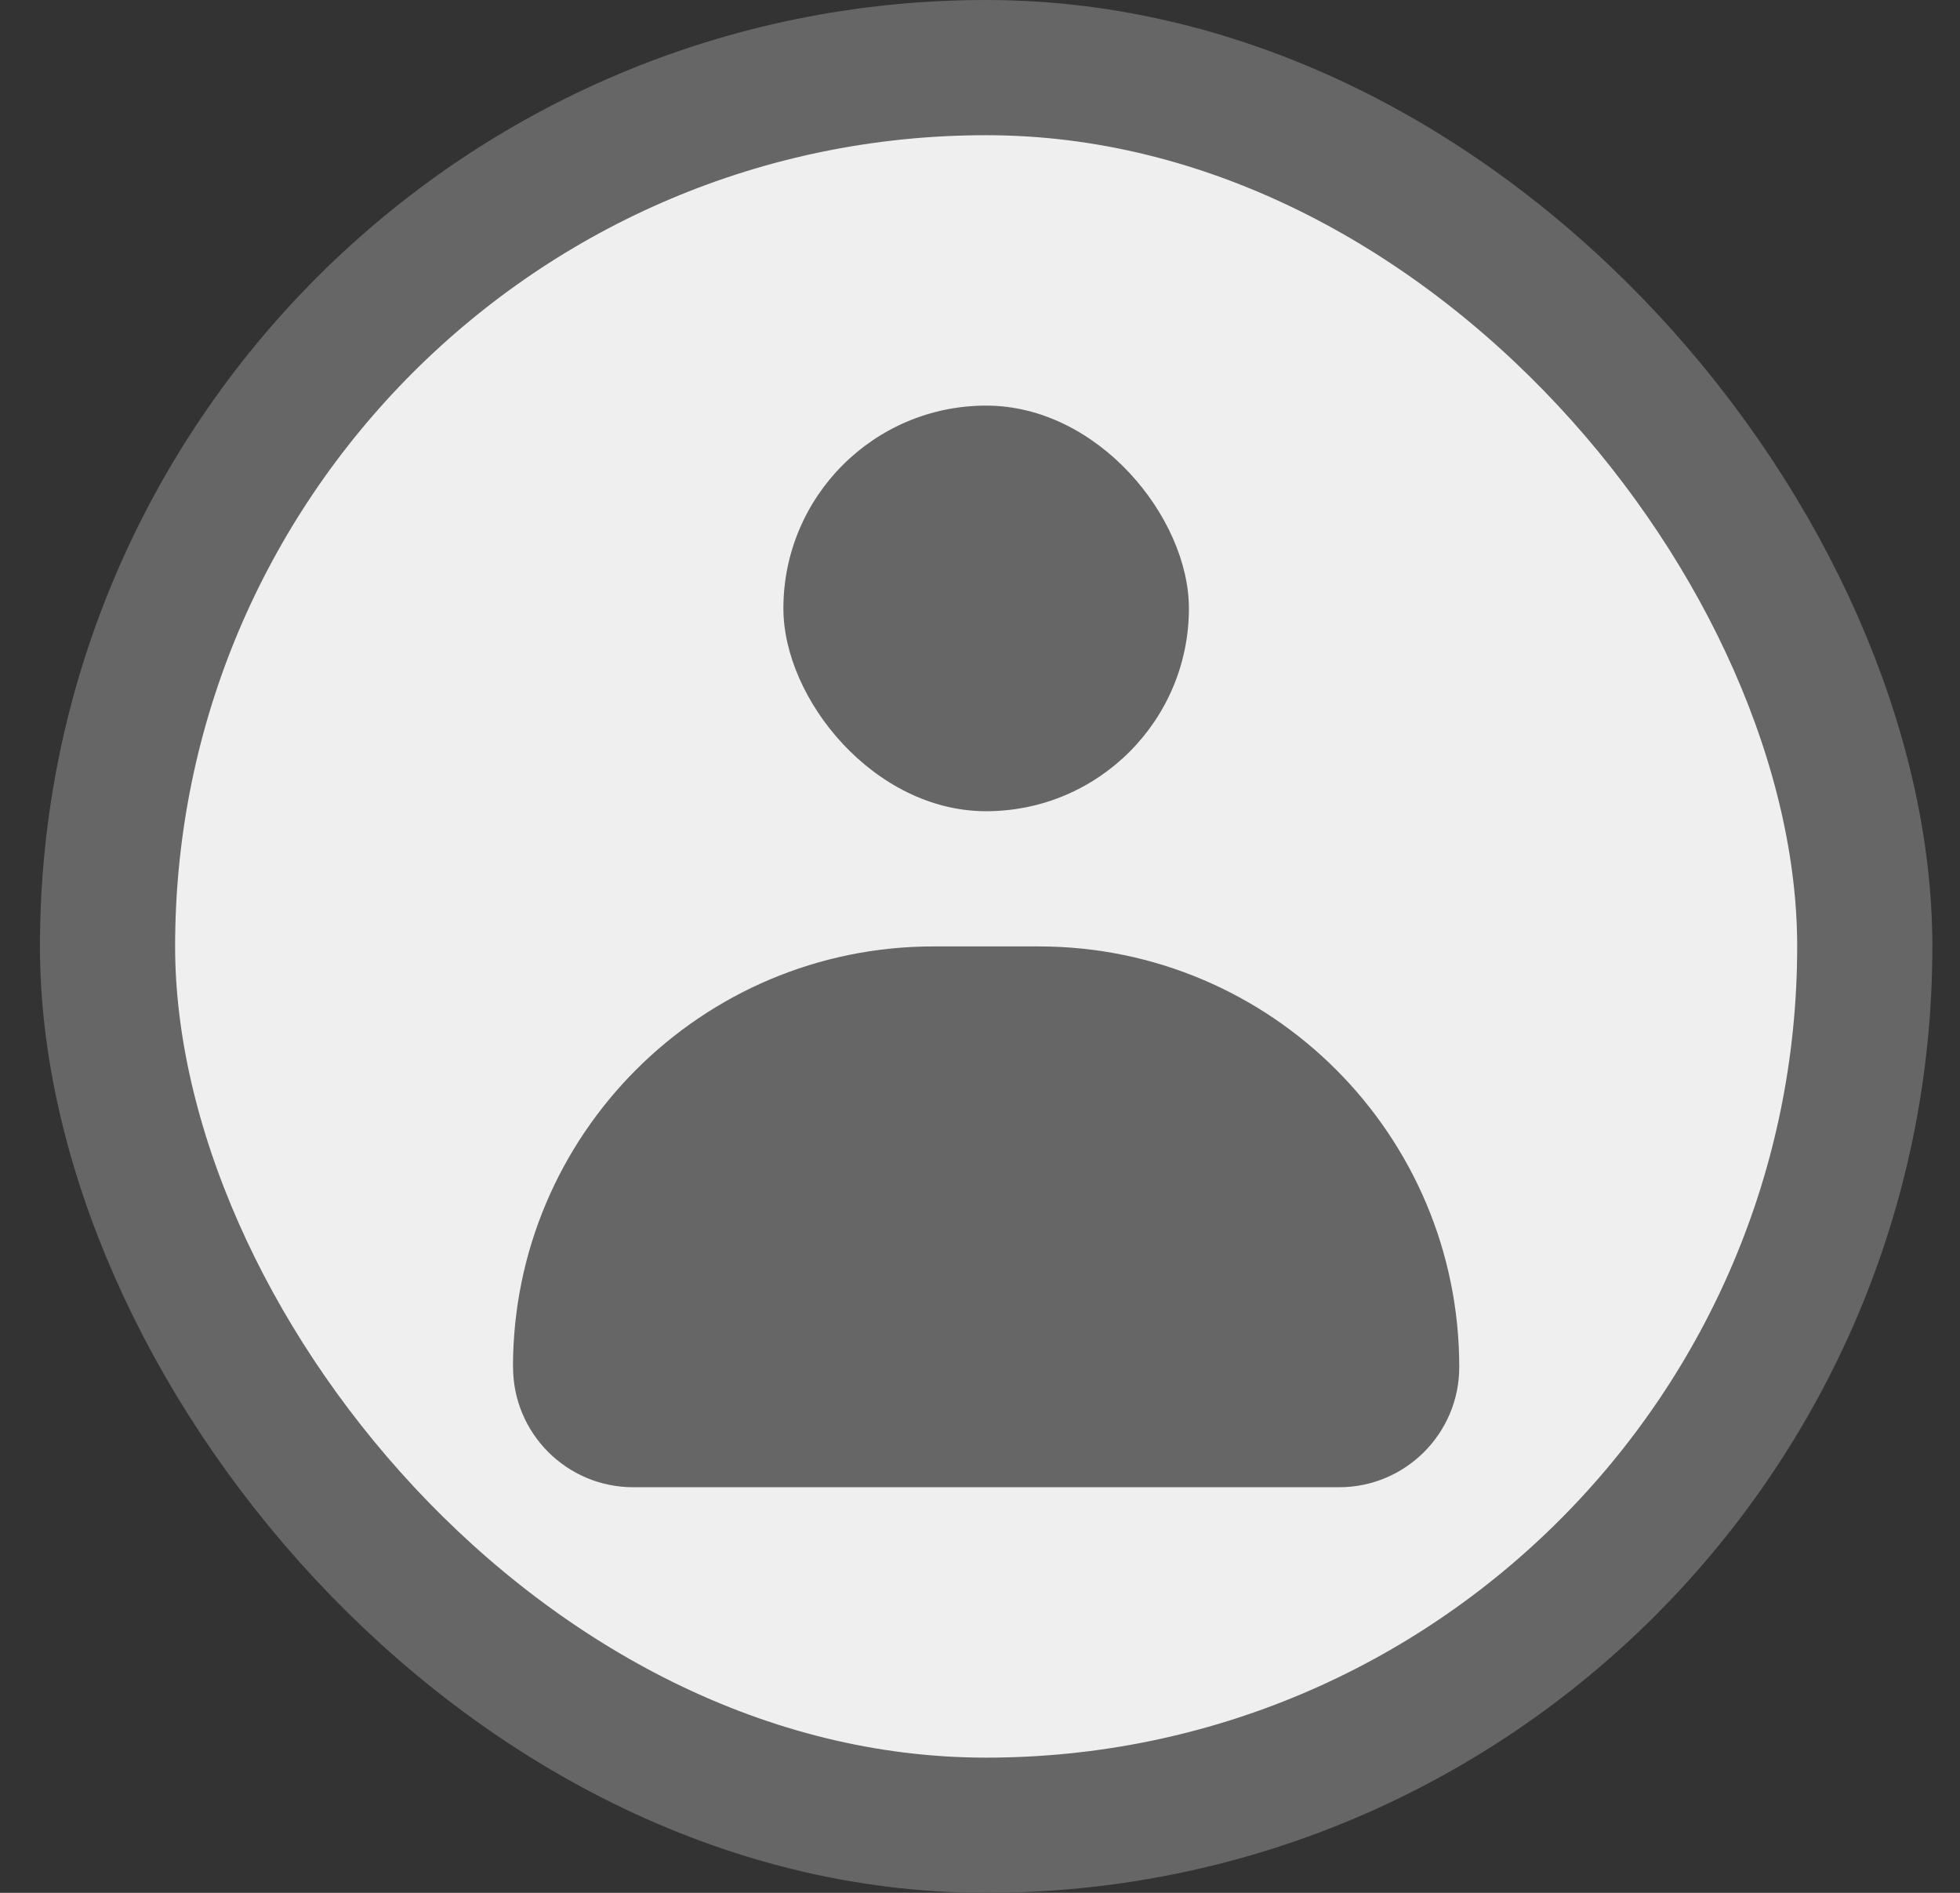 <svg xmlns="http://www.w3.org/2000/svg" width="29" height="28" fill="none" viewBox="0 0 29 28">
    <rect x="0" y="0" width="29" height="28" fill="#333333" stroke="none"/>
    <rect width="26" height="26" x="1.591" y="1" fill="#EFEFEF" stroke="#666" stroke-width="2" rx="13"/>
    <path fill="#666" d="M7.59 20.222c0-3.436 2.787-6.222 6.223-6.222h1.556c3.436 0 6.222 2.786 6.222 6.222 0 .982-.796 1.778-1.778 1.778H9.369c-.982 0-1.778-.796-1.778-1.778z"/>
    <rect width="6" height="6" x="11.591" y="6" fill="#666" rx="3"/>
</svg>
